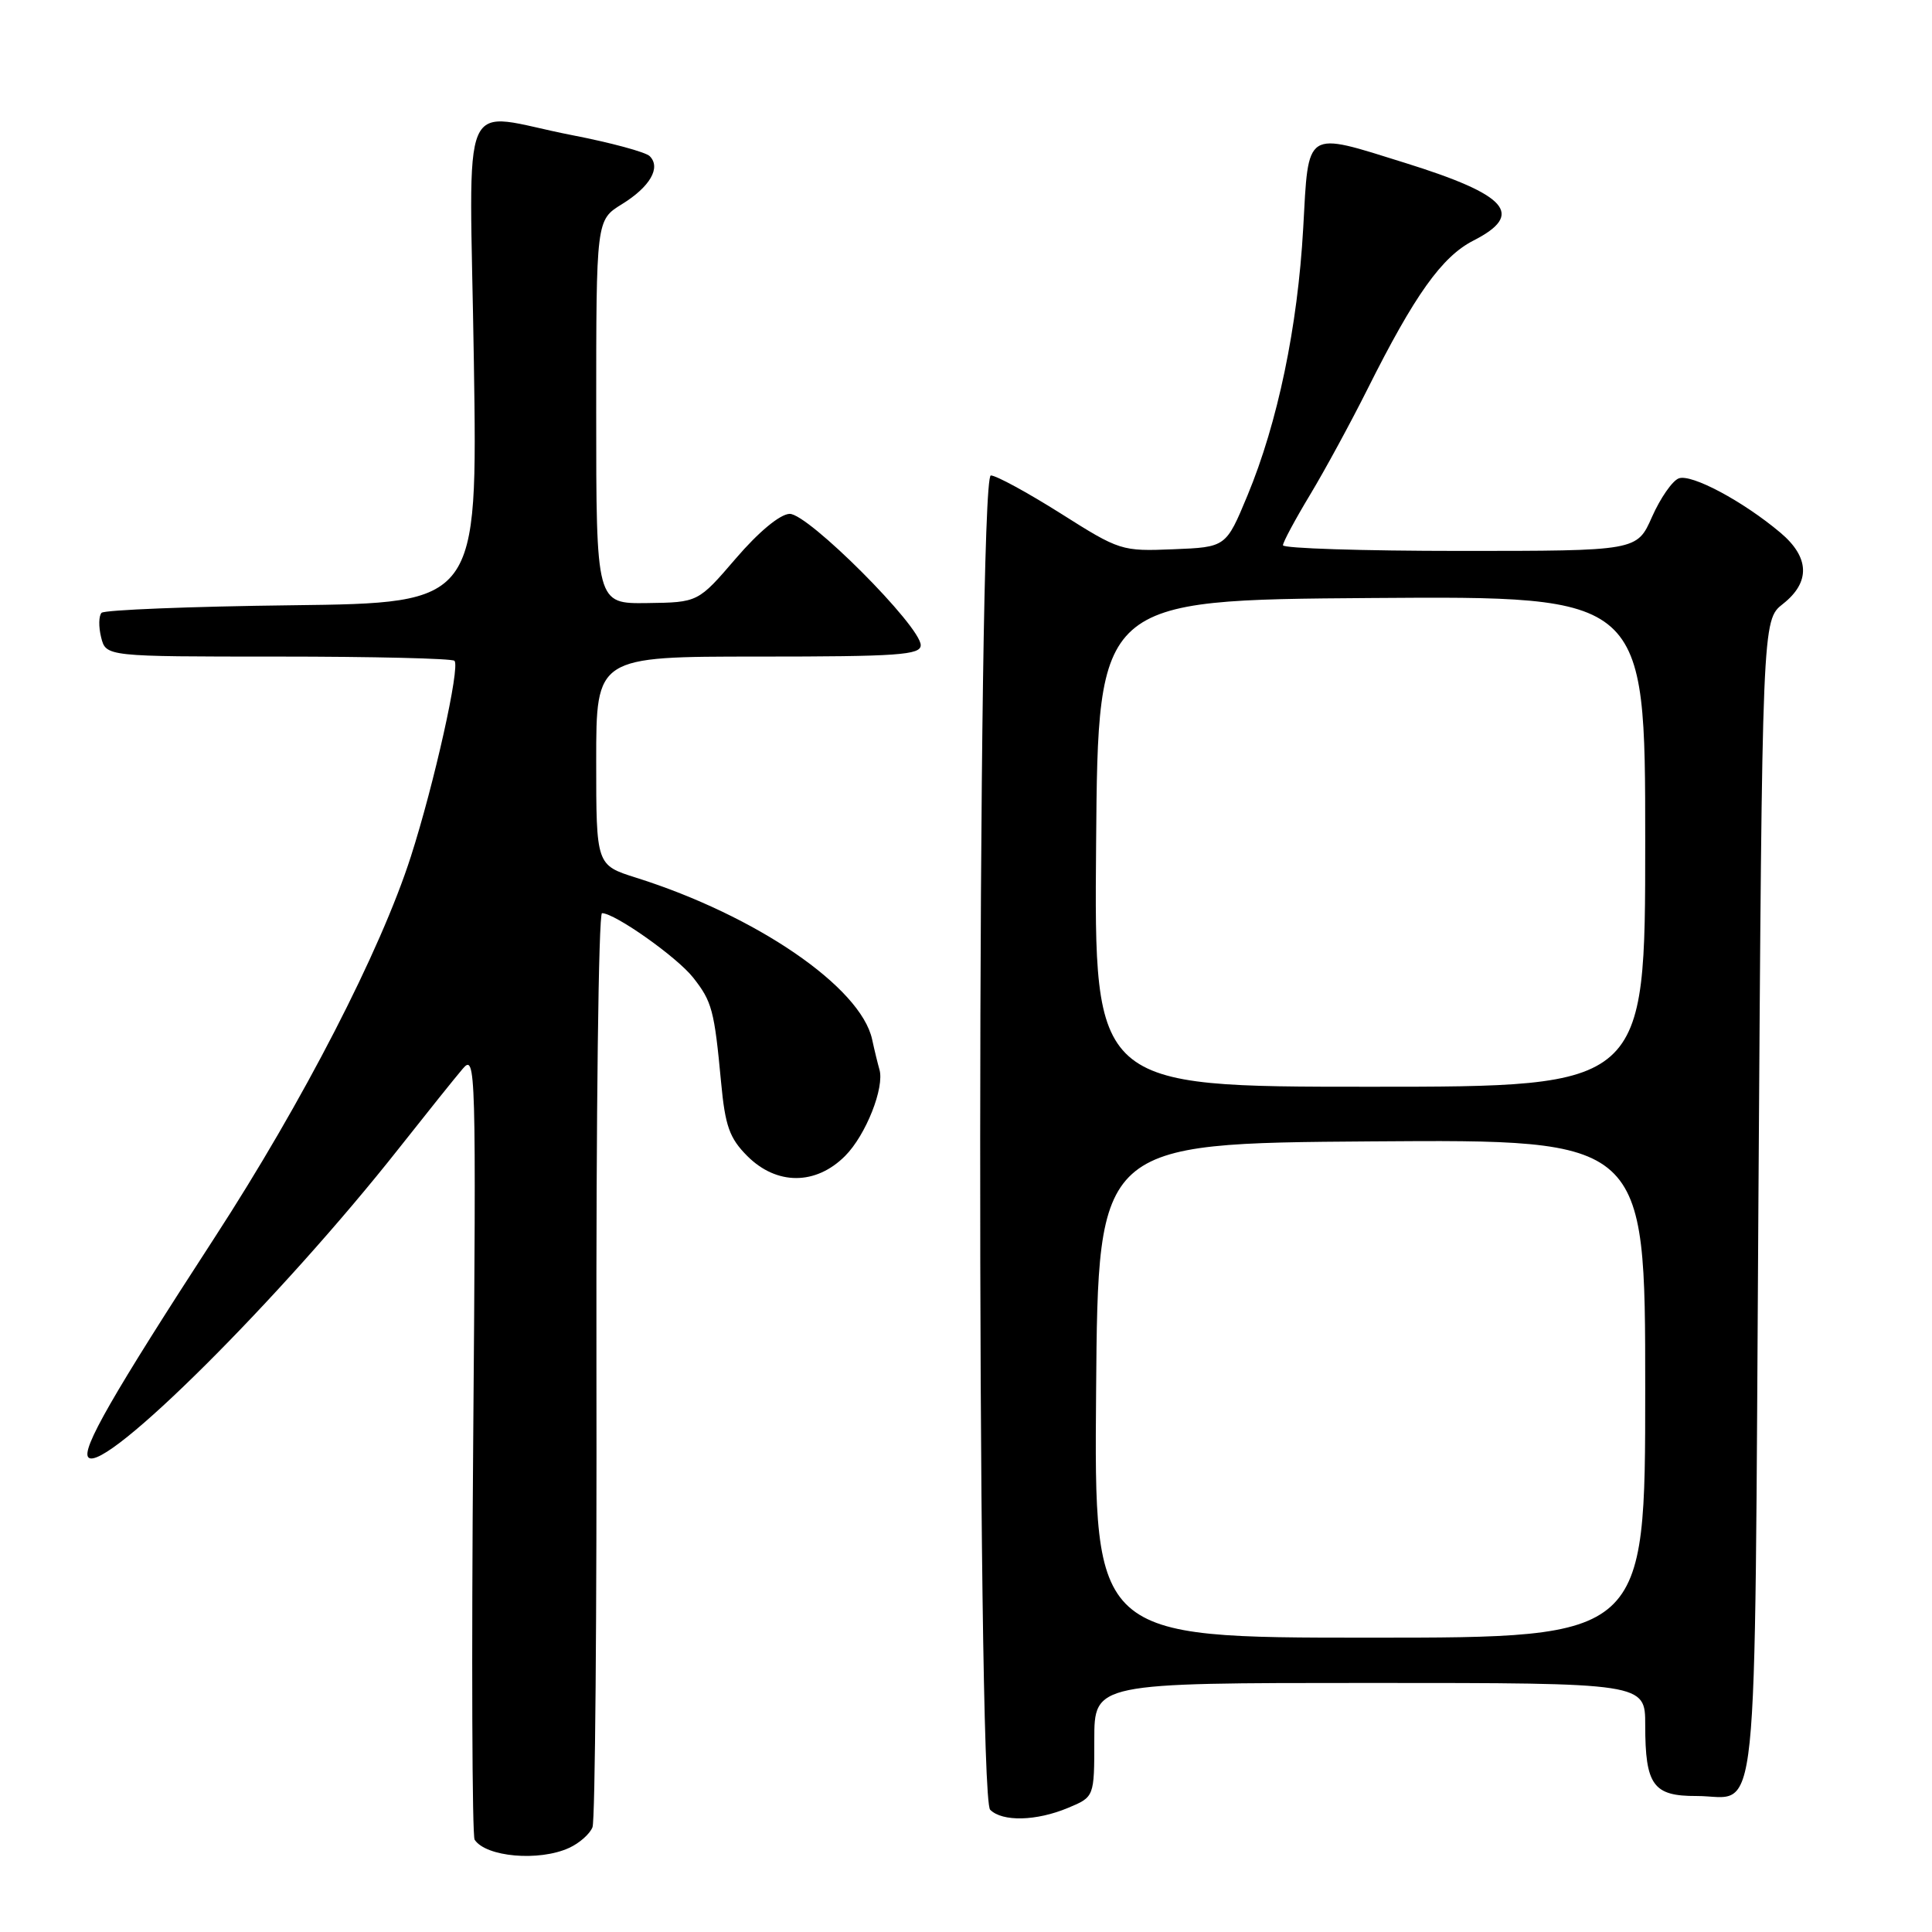 <?xml version="1.0" encoding="UTF-8" standalone="no"?>
<!DOCTYPE svg PUBLIC "-//W3C//DTD SVG 1.1//EN" "http://www.w3.org/Graphics/SVG/1.1/DTD/svg11.dtd" >
<svg xmlns="http://www.w3.org/2000/svg" xmlns:xlink="http://www.w3.org/1999/xlink" version="1.1" viewBox="0 0 256 256">
 <g >
 <path fill="currentColor"
d=" M 75.40 244.86 C 76.77 244.24 78.17 243.00 78.51 242.11 C 78.86 241.23 79.09 213.61 79.03 180.75 C 78.98 147.89 79.31 121.00 79.77 121.00 C 81.47 121.00 89.71 126.82 91.84 129.53 C 94.35 132.71 94.65 133.84 95.55 143.43 C 96.09 149.21 96.66 150.81 99.02 153.18 C 102.91 157.07 108.09 157.07 111.98 153.17 C 114.73 150.42 117.25 144.06 116.52 141.68 C 116.33 141.03 115.89 139.25 115.56 137.72 C 114.04 130.79 100.21 121.32 84.29 116.30 C 79.00 114.63 79.00 114.63 79.00 100.82 C 79.00 87.00 79.00 87.00 100.50 87.00 C 119.01 87.00 122.00 86.79 122.00 85.49 C 122.00 82.98 107.03 67.99 104.62 68.09 C 103.34 68.14 100.51 70.49 97.50 74.00 C 92.50 79.82 92.50 79.82 85.75 79.91 C 79.00 80.00 79.00 80.00 79.00 54.58 C 79.00 29.16 79.00 29.16 82.40 27.06 C 86.13 24.76 87.61 22.21 86.09 20.69 C 85.55 20.15 80.92 18.90 75.81 17.91 C 60.49 14.94 62.23 10.93 62.79 47.95 C 63.28 79.90 63.28 79.90 38.72 80.20 C 25.21 80.36 13.85 80.82 13.46 81.20 C 13.08 81.59 13.05 83.05 13.40 84.45 C 14.04 87.00 14.04 87.00 36.85 87.00 C 49.40 87.00 59.92 87.25 60.22 87.56 C 61.00 88.33 57.53 103.88 54.44 113.50 C 50.43 125.99 40.15 145.96 28.43 164.00 C 14.90 184.83 10.72 192.12 11.72 193.12 C 13.85 195.25 37.25 171.95 52.89 152.12 C 56.53 147.51 60.31 142.79 61.31 141.62 C 63.05 139.57 63.10 141.24 62.70 191.17 C 62.47 219.59 62.56 243.26 62.89 243.77 C 64.39 246.06 71.42 246.68 75.40 244.86 Z  M 141.53 239.55 C 145.00 238.10 145.00 238.10 145.00 230.55 C 145.00 223.00 145.00 223.00 181.50 223.00 C 218.00 223.00 218.00 223.00 218.00 228.57 C 218.00 236.55 219.05 238.00 224.79 237.98 C 233.20 237.96 232.44 245.25 233.00 159.13 C 233.50 82.18 233.50 82.18 236.25 80.02 C 239.91 77.14 239.79 73.84 235.91 70.58 C 230.95 66.40 224.10 62.75 222.44 63.39 C 221.59 63.71 220.00 66.01 218.90 68.49 C 216.91 73.00 216.91 73.00 193.45 73.00 C 180.55 73.00 170.00 72.66 170.00 72.25 C 170.00 71.84 171.62 68.83 173.59 65.56 C 175.56 62.29 178.98 55.99 181.20 51.56 C 187.44 39.09 191.06 34.01 195.23 31.88 C 202.06 28.40 199.82 25.84 186.20 21.59 C 172.80 17.41 173.41 17.02 172.68 30.25 C 171.95 43.30 169.31 55.99 165.29 65.67 C 162.45 72.50 162.45 72.50 155.48 72.78 C 148.62 73.06 148.36 72.98 140.54 68.03 C 136.16 65.27 132.00 63.00 131.29 63.00 C 129.47 63.00 129.38 237.98 131.20 239.80 C 132.82 241.42 137.32 241.31 141.53 239.55 Z  M 145.24 184.25 C 145.50 151.50 145.50 151.50 181.75 151.24 C 218.00 150.98 218.00 150.98 218.00 183.99 C 218.00 217.00 218.00 217.00 181.49 217.00 C 144.97 217.00 144.97 217.00 145.24 184.25 Z  M 145.24 111.75 C 145.50 79.50 145.50 79.50 181.75 79.24 C 218.00 78.98 218.00 78.98 218.00 111.49 C 218.00 144.00 218.00 144.00 181.49 144.00 C 144.97 144.00 144.97 144.00 145.24 111.75 Z "/>
</g>
</svg>